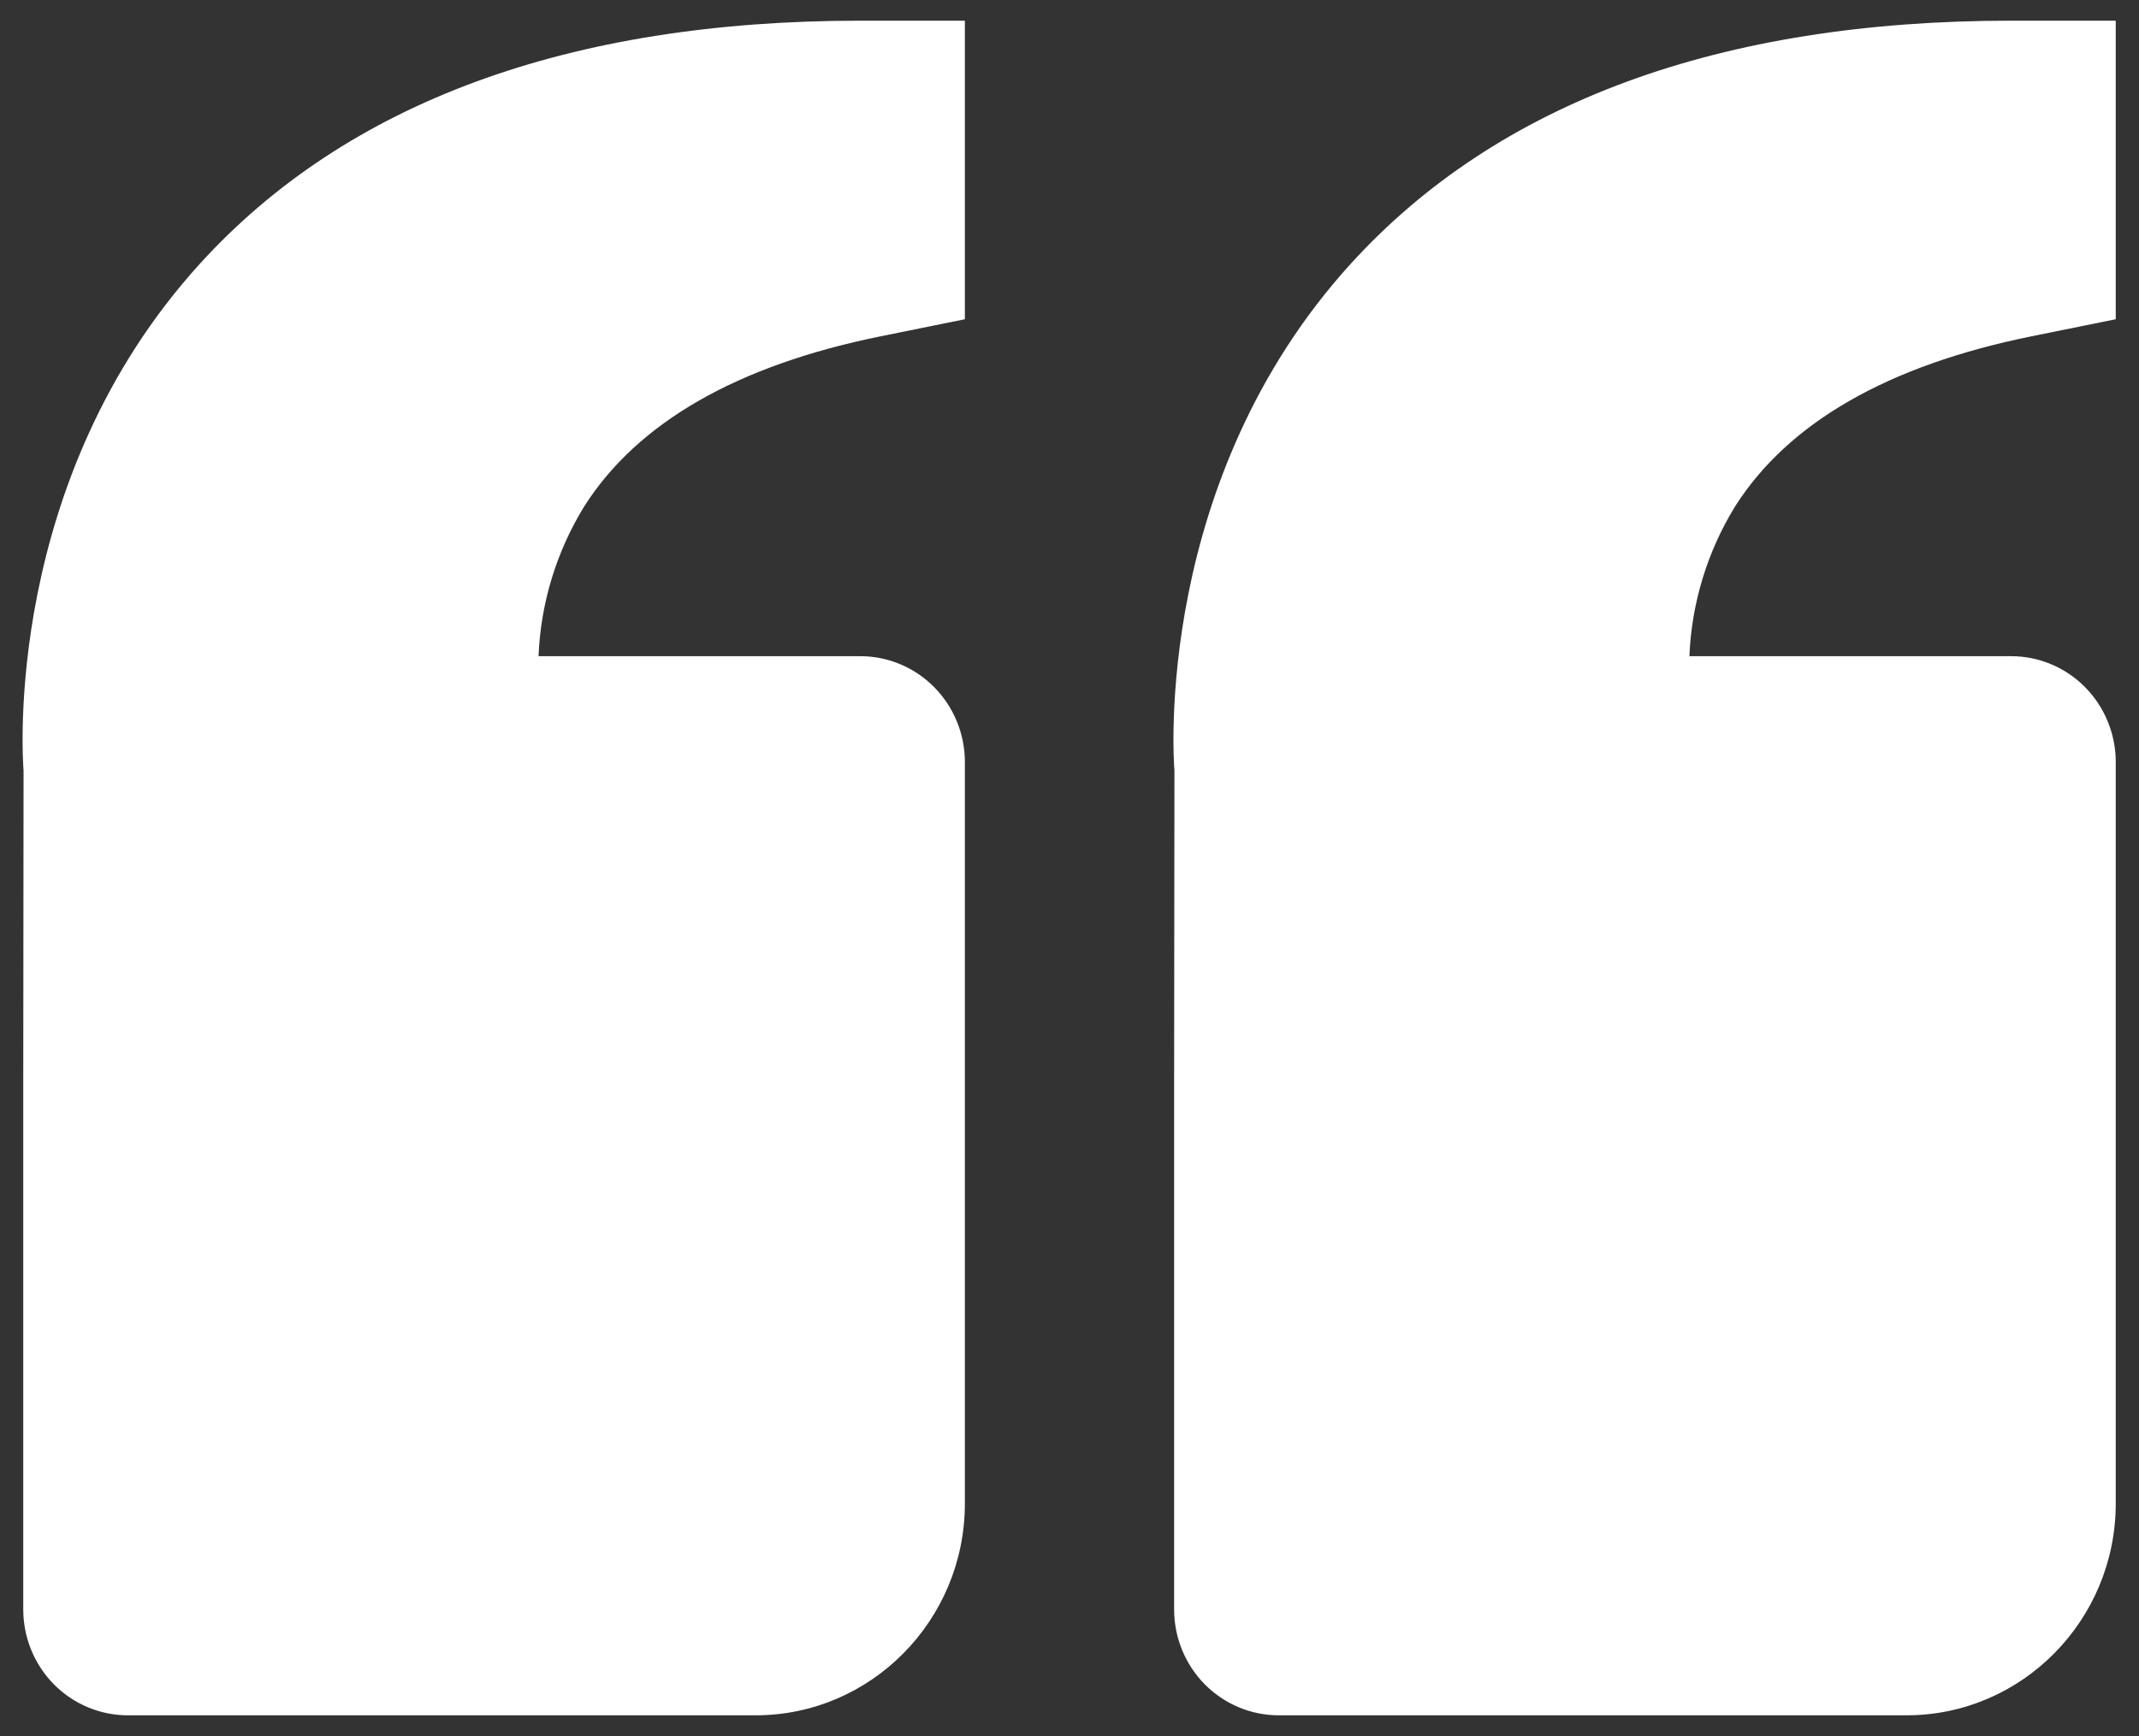 <svg width="69" height="56" viewBox="0 0 69 56" fill="none" xmlns="http://www.w3.org/2000/svg">
<rect x="0" y="0" width="69" height="56" fill="#333333" stroke="none"/>
<path d="M6.457 8.498C11.192 3.301 18.357 0.667 27.75 0.667H31.125V10.298L28.411 10.848C23.788 11.784 20.571 13.626 18.85 16.329C17.952 17.785 17.442 19.452 17.372 21.167H27.75C28.645 21.167 29.503 21.527 30.136 22.167C30.769 22.808 31.125 23.677 31.125 24.583V48.5C31.125 52.269 28.097 55.333 24.375 55.333H4.125C3.23 55.333 2.371 54.973 1.738 54.333C1.105 53.692 0.75 52.823 0.75 51.917V34.833L0.76 24.86C0.73 24.481 0.088 15.495 6.457 8.498ZM61.5 55.333H41.25C40.355 55.333 39.496 54.973 38.863 54.333C38.23 53.692 37.875 52.823 37.875 51.917V34.833L37.885 24.86C37.855 24.481 37.213 15.495 43.582 8.498C48.317 3.301 55.482 0.667 64.875 0.667H68.25V10.298L65.536 10.848C60.913 11.784 57.696 13.626 55.975 16.329C55.077 17.785 54.567 19.452 54.497 21.167H64.875C65.77 21.167 66.628 21.527 67.261 22.167C67.894 22.808 68.25 23.677 68.25 24.583V48.5C68.25 52.269 65.222 55.333 61.5 55.333Z" fill="white"/>
</svg>
